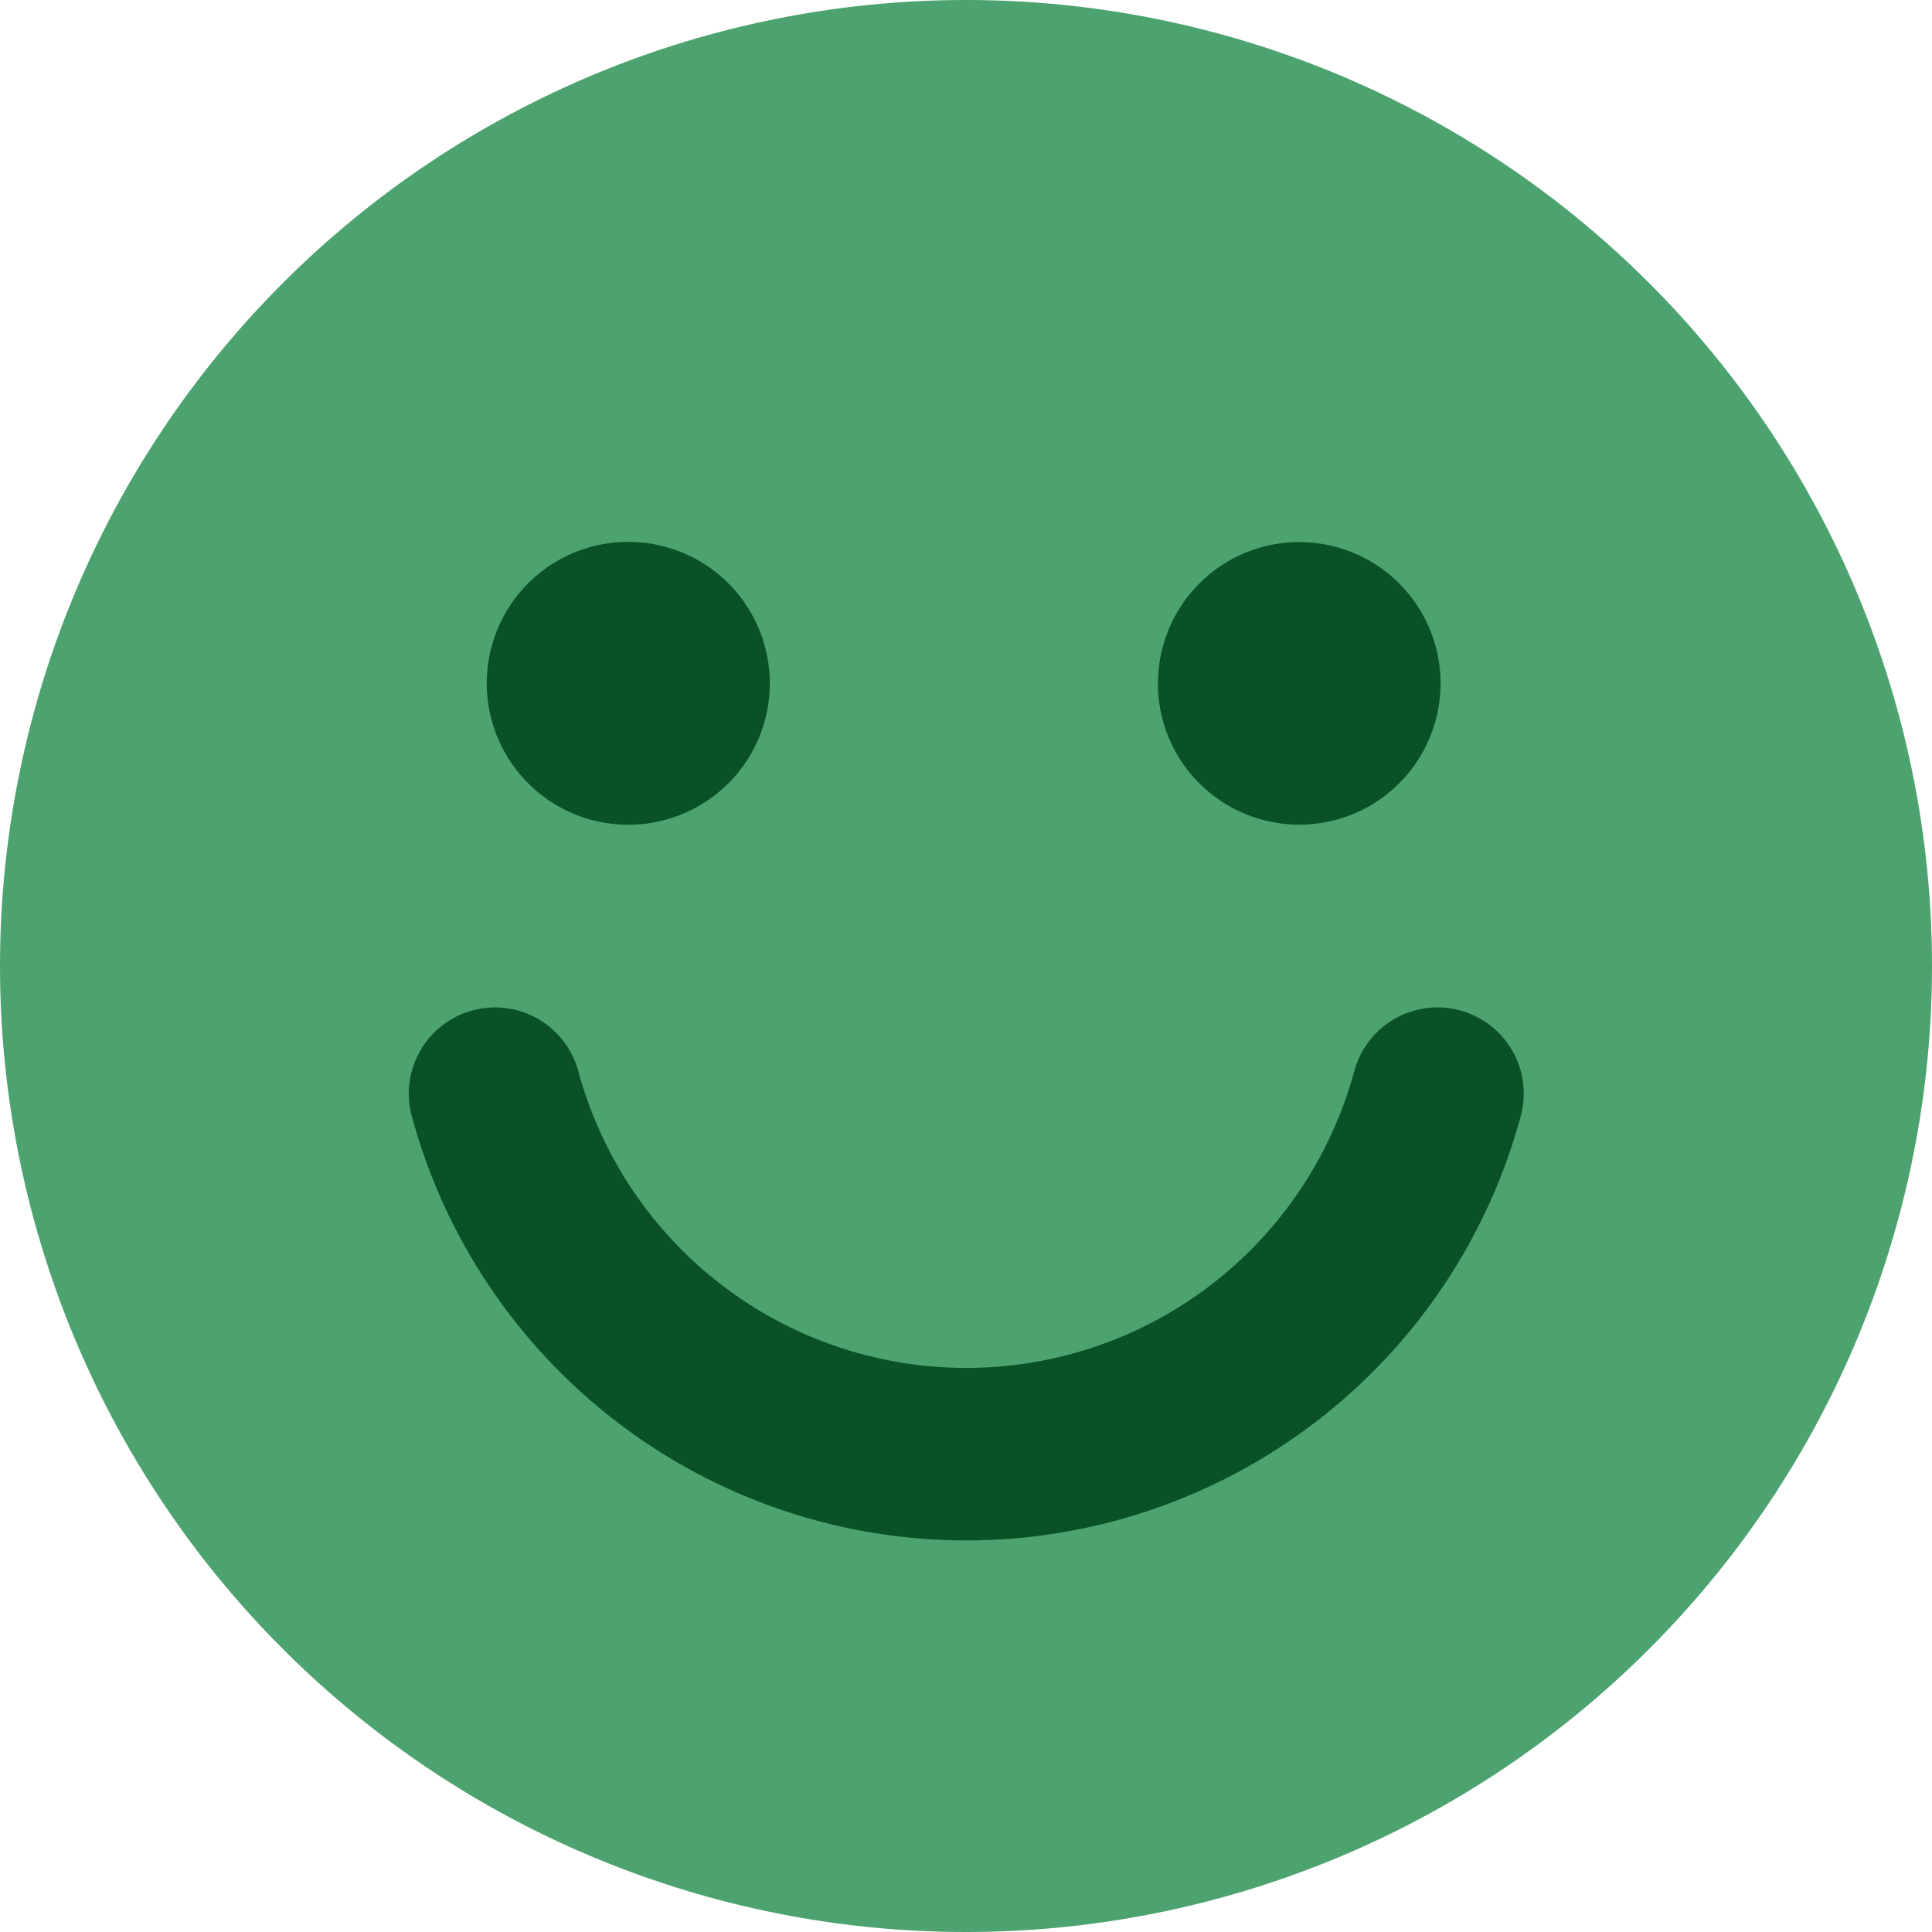<svg width="58" height="58" viewBox="0 0 58 58" fill="none" xmlns="http://www.w3.org/2000/svg">
<g clip-path="url(#clip0_236_87)">
<path fill-rule="evenodd" clip-rule="evenodd" d="M29 0C36.691 0 44.068 3.055 49.506 8.494C54.945 13.932 58 21.309 58 29C58 36.691 54.945 44.068 49.506 49.506C44.068 54.945 36.691 58 29 58C21.309 58 13.932 54.945 8.494 49.506C3.055 44.068 0 36.691 0 29C0 21.309 3.055 13.932 8.494 8.494C13.932 3.055 21.309 0 29 0Z" fill="#4DA36F"/>
<path fill-rule="evenodd" clip-rule="evenodd" d="M18.991 16.269C18.422 16.251 17.856 16.348 17.326 16.553C16.795 16.758 16.311 17.068 15.903 17.464C15.494 17.86 15.17 18.334 14.948 18.858C14.726 19.381 14.612 19.945 14.612 20.513C14.612 21.082 14.726 21.645 14.948 22.169C15.17 22.693 15.494 23.167 15.903 23.562C16.311 23.958 16.795 24.268 17.326 24.474C17.856 24.679 18.422 24.775 18.991 24.758H19.003C20.106 24.722 21.151 24.258 21.918 23.465C22.685 22.671 23.113 21.61 23.111 20.507C23.109 19.404 22.678 18.345 21.909 17.553C21.14 16.762 20.094 16.302 18.991 16.269ZM34.763 20.515C34.763 19.677 35.011 18.857 35.477 18.16C35.942 17.462 36.604 16.919 37.379 16.597C38.153 16.276 39.005 16.191 39.828 16.354C40.651 16.516 41.407 16.919 42 17.511C42.594 18.103 42.999 18.858 43.164 19.68C43.329 20.502 43.247 21.355 42.928 22.13C42.609 22.906 42.067 23.569 41.371 24.037C40.675 24.504 39.856 24.755 39.017 24.758H39.009C38.452 24.758 37.899 24.649 37.384 24.436C36.868 24.223 36.4 23.911 36.005 23.517C35.611 23.123 35.297 22.655 35.083 22.14C34.87 21.625 34.759 21.073 34.759 20.515H34.763ZM17.359 32.148C17.178 31.488 16.743 30.926 16.148 30.585C15.554 30.245 14.849 30.154 14.188 30.332C13.527 30.51 12.963 30.943 12.62 31.535C12.277 32.128 12.183 32.833 12.358 33.495C13.347 37.154 15.513 40.387 18.523 42.691C21.532 44.996 25.218 46.245 29.008 46.245C32.799 46.245 36.484 44.996 39.494 42.691C42.504 40.387 44.67 37.154 45.658 33.495C45.834 32.833 45.74 32.128 45.397 31.535C45.054 30.943 44.49 30.51 43.829 30.332C43.167 30.154 42.462 30.245 41.868 30.585C41.274 30.926 40.839 31.488 40.658 32.148C39.966 34.708 38.45 36.969 36.344 38.581C34.238 40.193 31.66 41.066 29.008 41.066C26.356 41.066 23.778 40.193 21.673 38.581C19.567 36.969 18.051 34.708 17.359 32.148Z" fill="#0A5226"/>
</g>
<defs>
<clipPath id="clip0_236_87">
<rect width="58" height="58" fill="white"/>
</clipPath>
</defs>
</svg>
